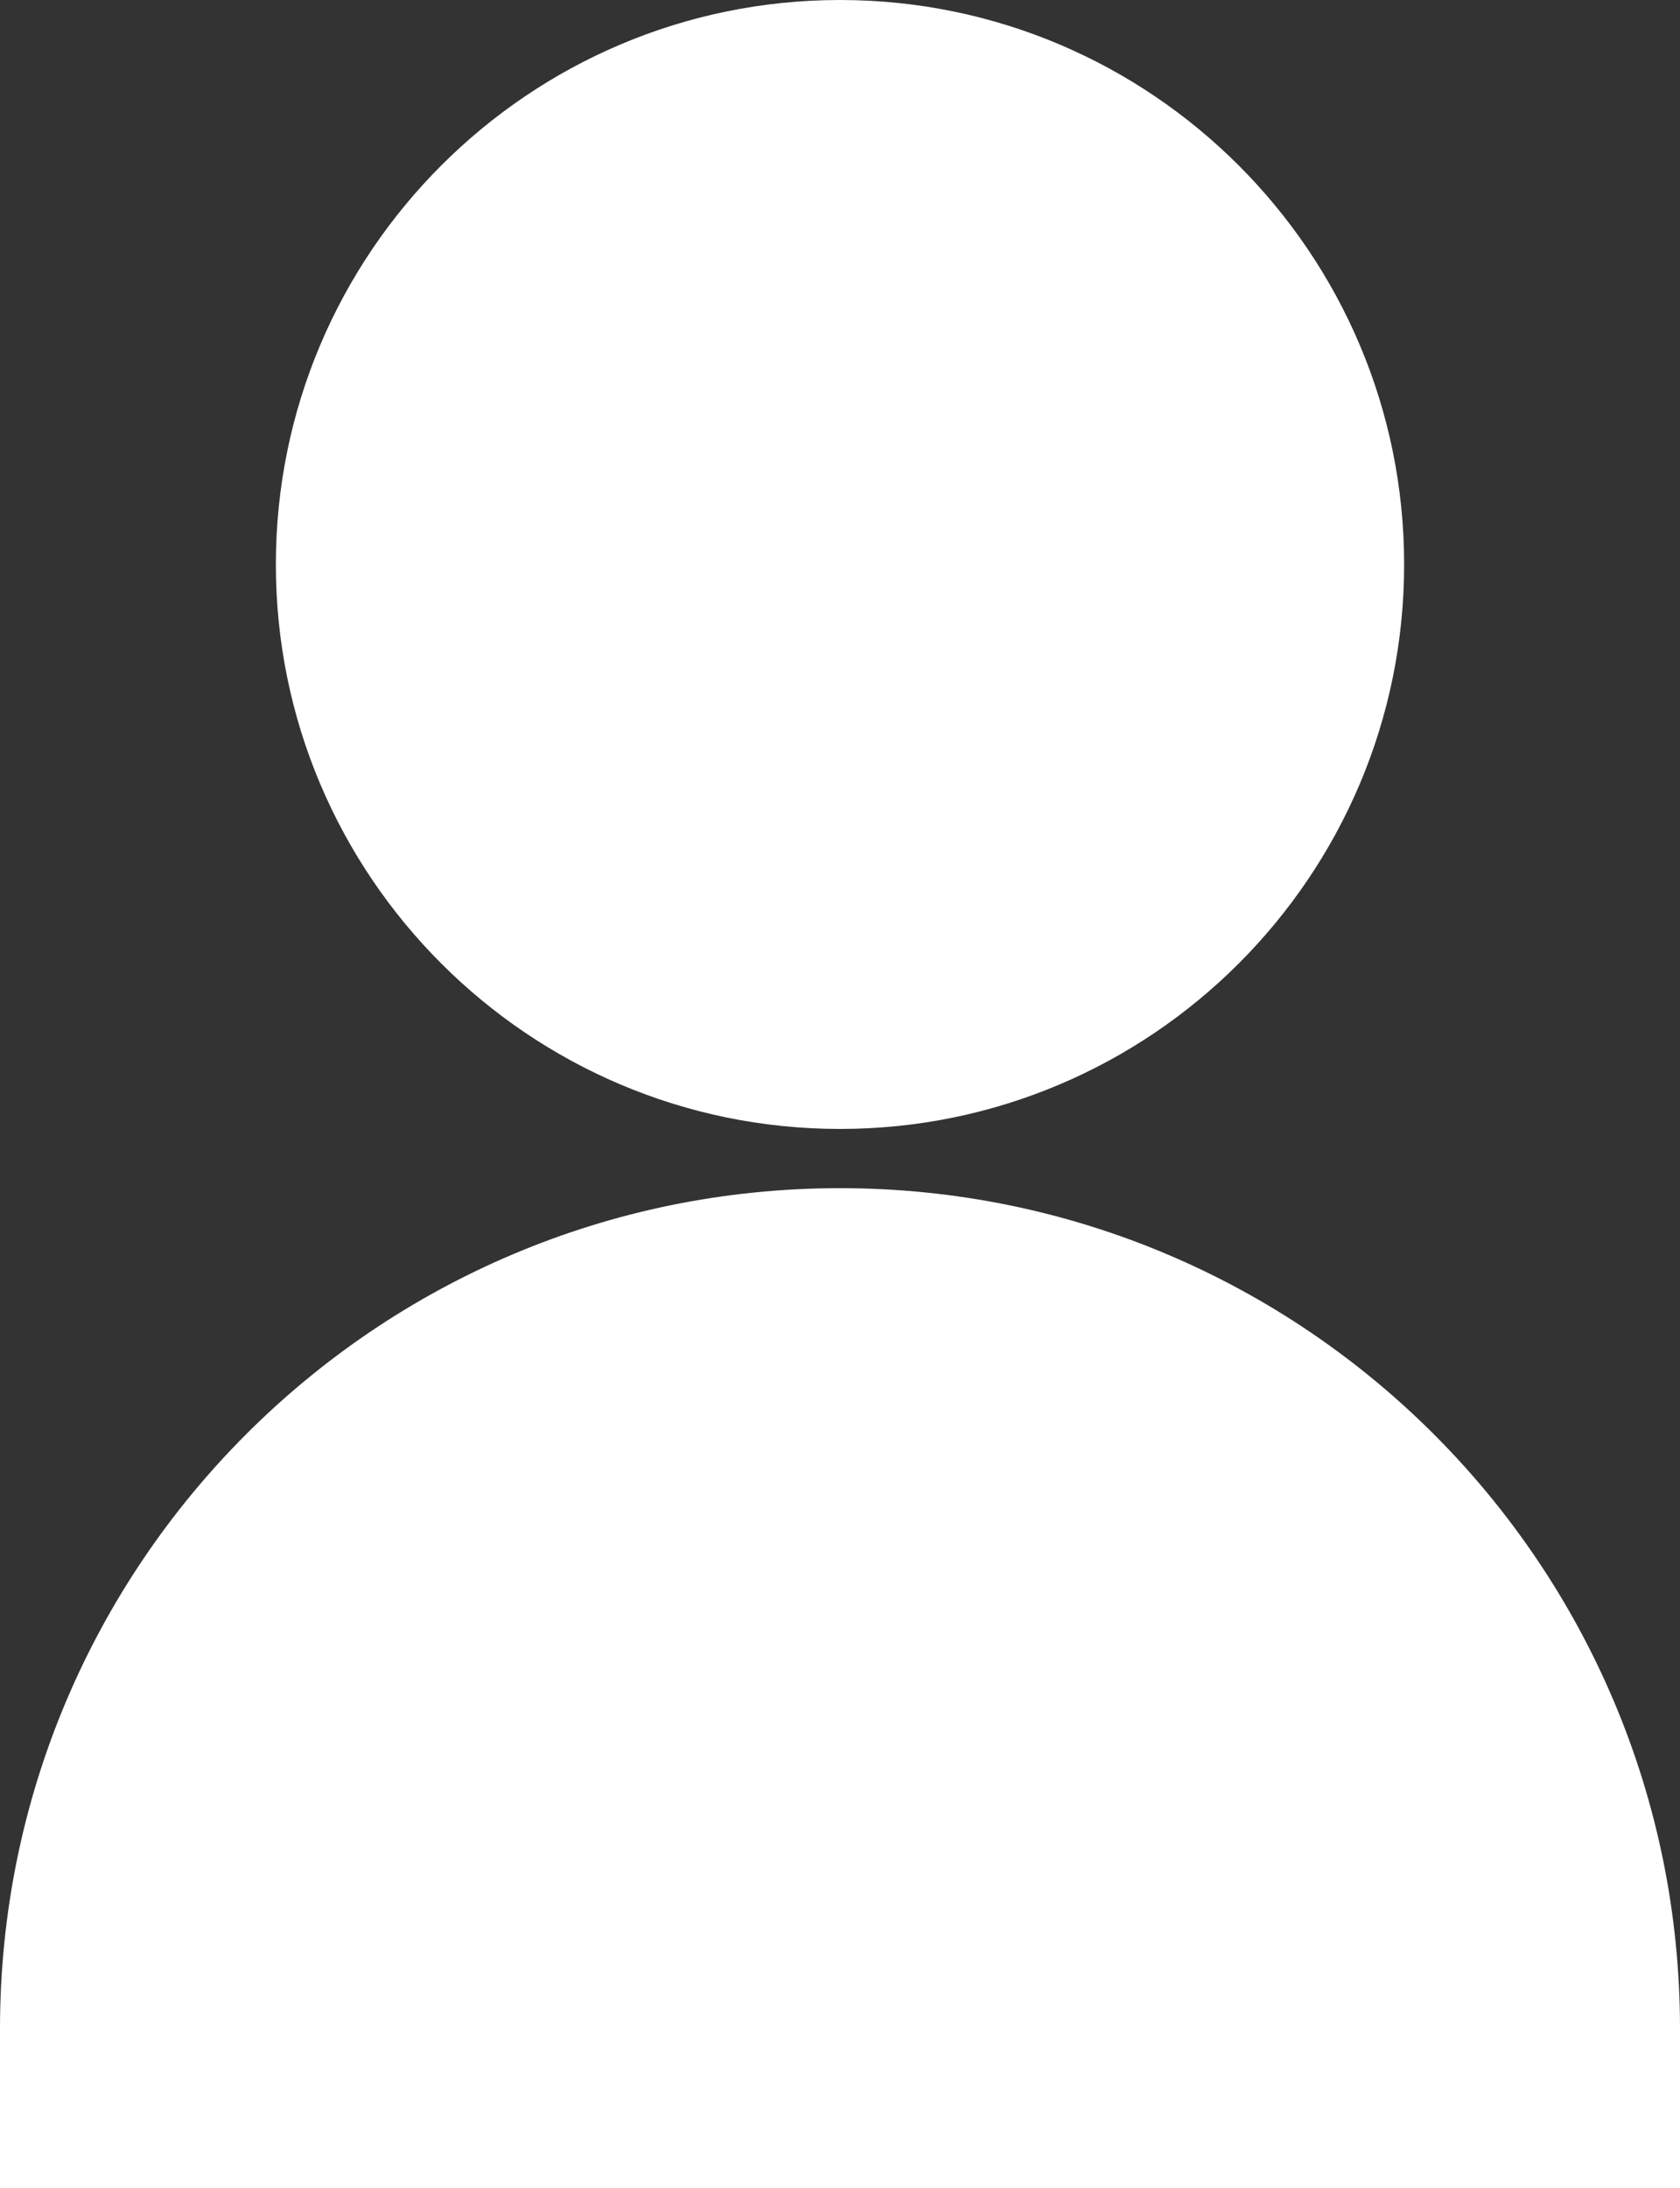 <svg id="Слой_1" xmlns="http://www.w3.org/2000/svg" viewBox="0 0 176 229.1"><rect x="0" y="0" width="176" height="229.1" fill="#333333" stroke="none"/><style>.st0{fill:#fff}</style><path class="st0" d="M147.1 59.1c0 32.6-26.5 59.1-59.1 59.1S28.9 91.7 28.9 59.1 55.4 0 88 0s59.1 26.5 59.1 59.1M88 124.4c-48.6 0-88 39.4-88 88v16.7h176v-16.7c0-48.6-39.4-88-88-88"/></svg>